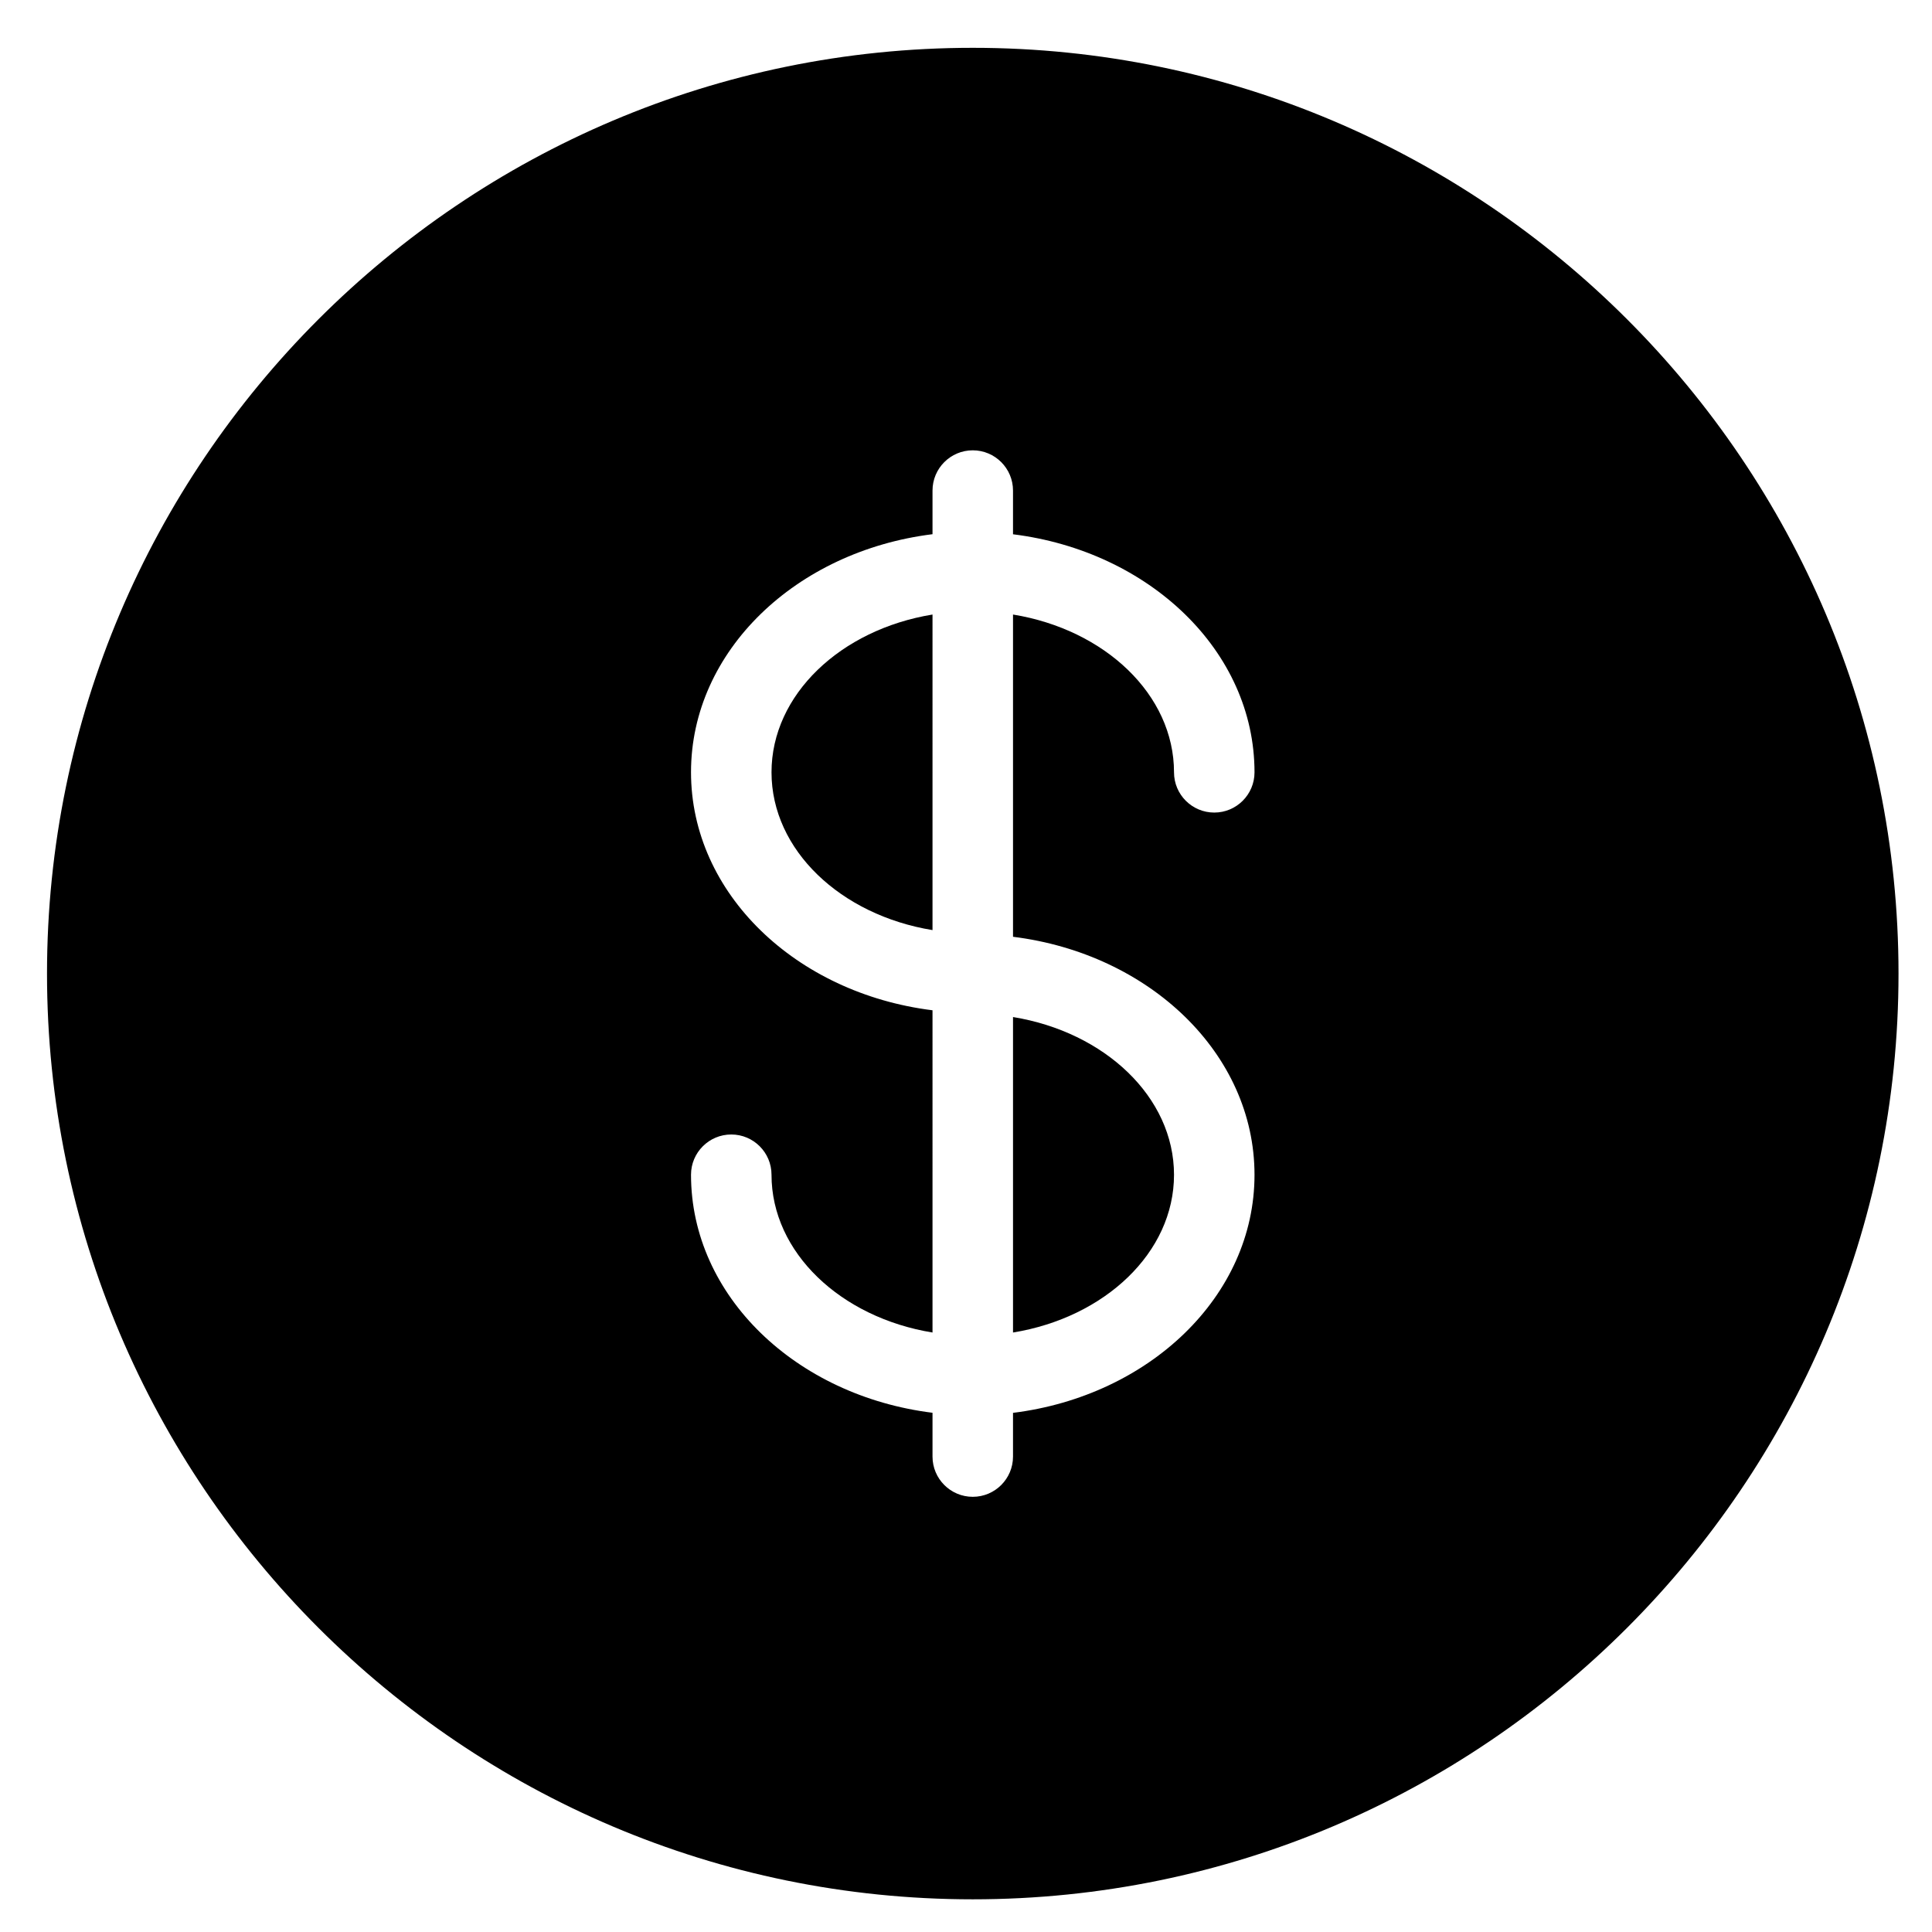 <?xml version="1.0" encoding="iso-8859-1"?>
<!-- Generator: Adobe Illustrator 19.0.0, SVG Export Plug-In . SVG Version: 6.00 Build 0)  -->
<svg version="1.1" id="Layer_1" xmlns="http://www.w3.org/2000/svg" xmlns:xlink="http://www.w3.org/1999/xlink" x="0px" y="0px"
	 viewBox="0 0 24 24" style="enable-background:new 0 0 24 24;" xml:space="preserve">
<g>
	<path d="M14.584,14.594c0-0.966-0.86-1.774-2-1.96v3.919C13.724,16.367,14.584,15.56,14.584,14.594z"/>
	<path d="M9.584,9.594c0,0.966,0.86,1.774,2,1.96V7.634C10.445,7.82,9.584,8.628,9.584,9.594z"/>
	<path d="M12.084,0.594c-6.341,0-11.5,5.159-11.5,11.5s5.159,11.5,11.5,11.5s11.5-5.159,11.5-11.5S18.426,0.594,12.084,0.594z
		 M15.584,14.594c0,1.508-1.308,2.747-3,2.957v0.543c0,0.276-0.224,0.5-0.5,0.5s-0.5-0.224-0.5-0.5V17.55
		c-1.692-0.21-3-1.449-3-2.957c0-0.276,0.224-0.5,0.5-0.5s0.5,0.224,0.5,0.5c0,0.966,0.86,1.774,2,1.96V12.55
		c-1.692-0.21-3-1.449-3-2.957s1.308-2.747,3-2.957V6.094c0-0.276,0.224-0.5,0.5-0.5s0.5,0.224,0.5,0.5v0.543
		c1.692,0.21,3,1.449,3,2.957c0,0.276-0.224,0.5-0.5,0.5s-0.5-0.224-0.5-0.5c0-0.966-0.86-1.774-2-1.96v4.003
		C14.276,11.847,15.584,13.086,15.584,14.594z"/>
</g>
<g>
</g>
<g>
</g>
<g>
</g>
<g>
</g>
<g>
</g>
<g>
</g>
<g>
</g>
<g>
</g>
<g>
</g>
<g>
</g>
<g>
</g>
<g>
</g>
<g>
</g>
<g>
</g>
<g>
</g>
</svg>
